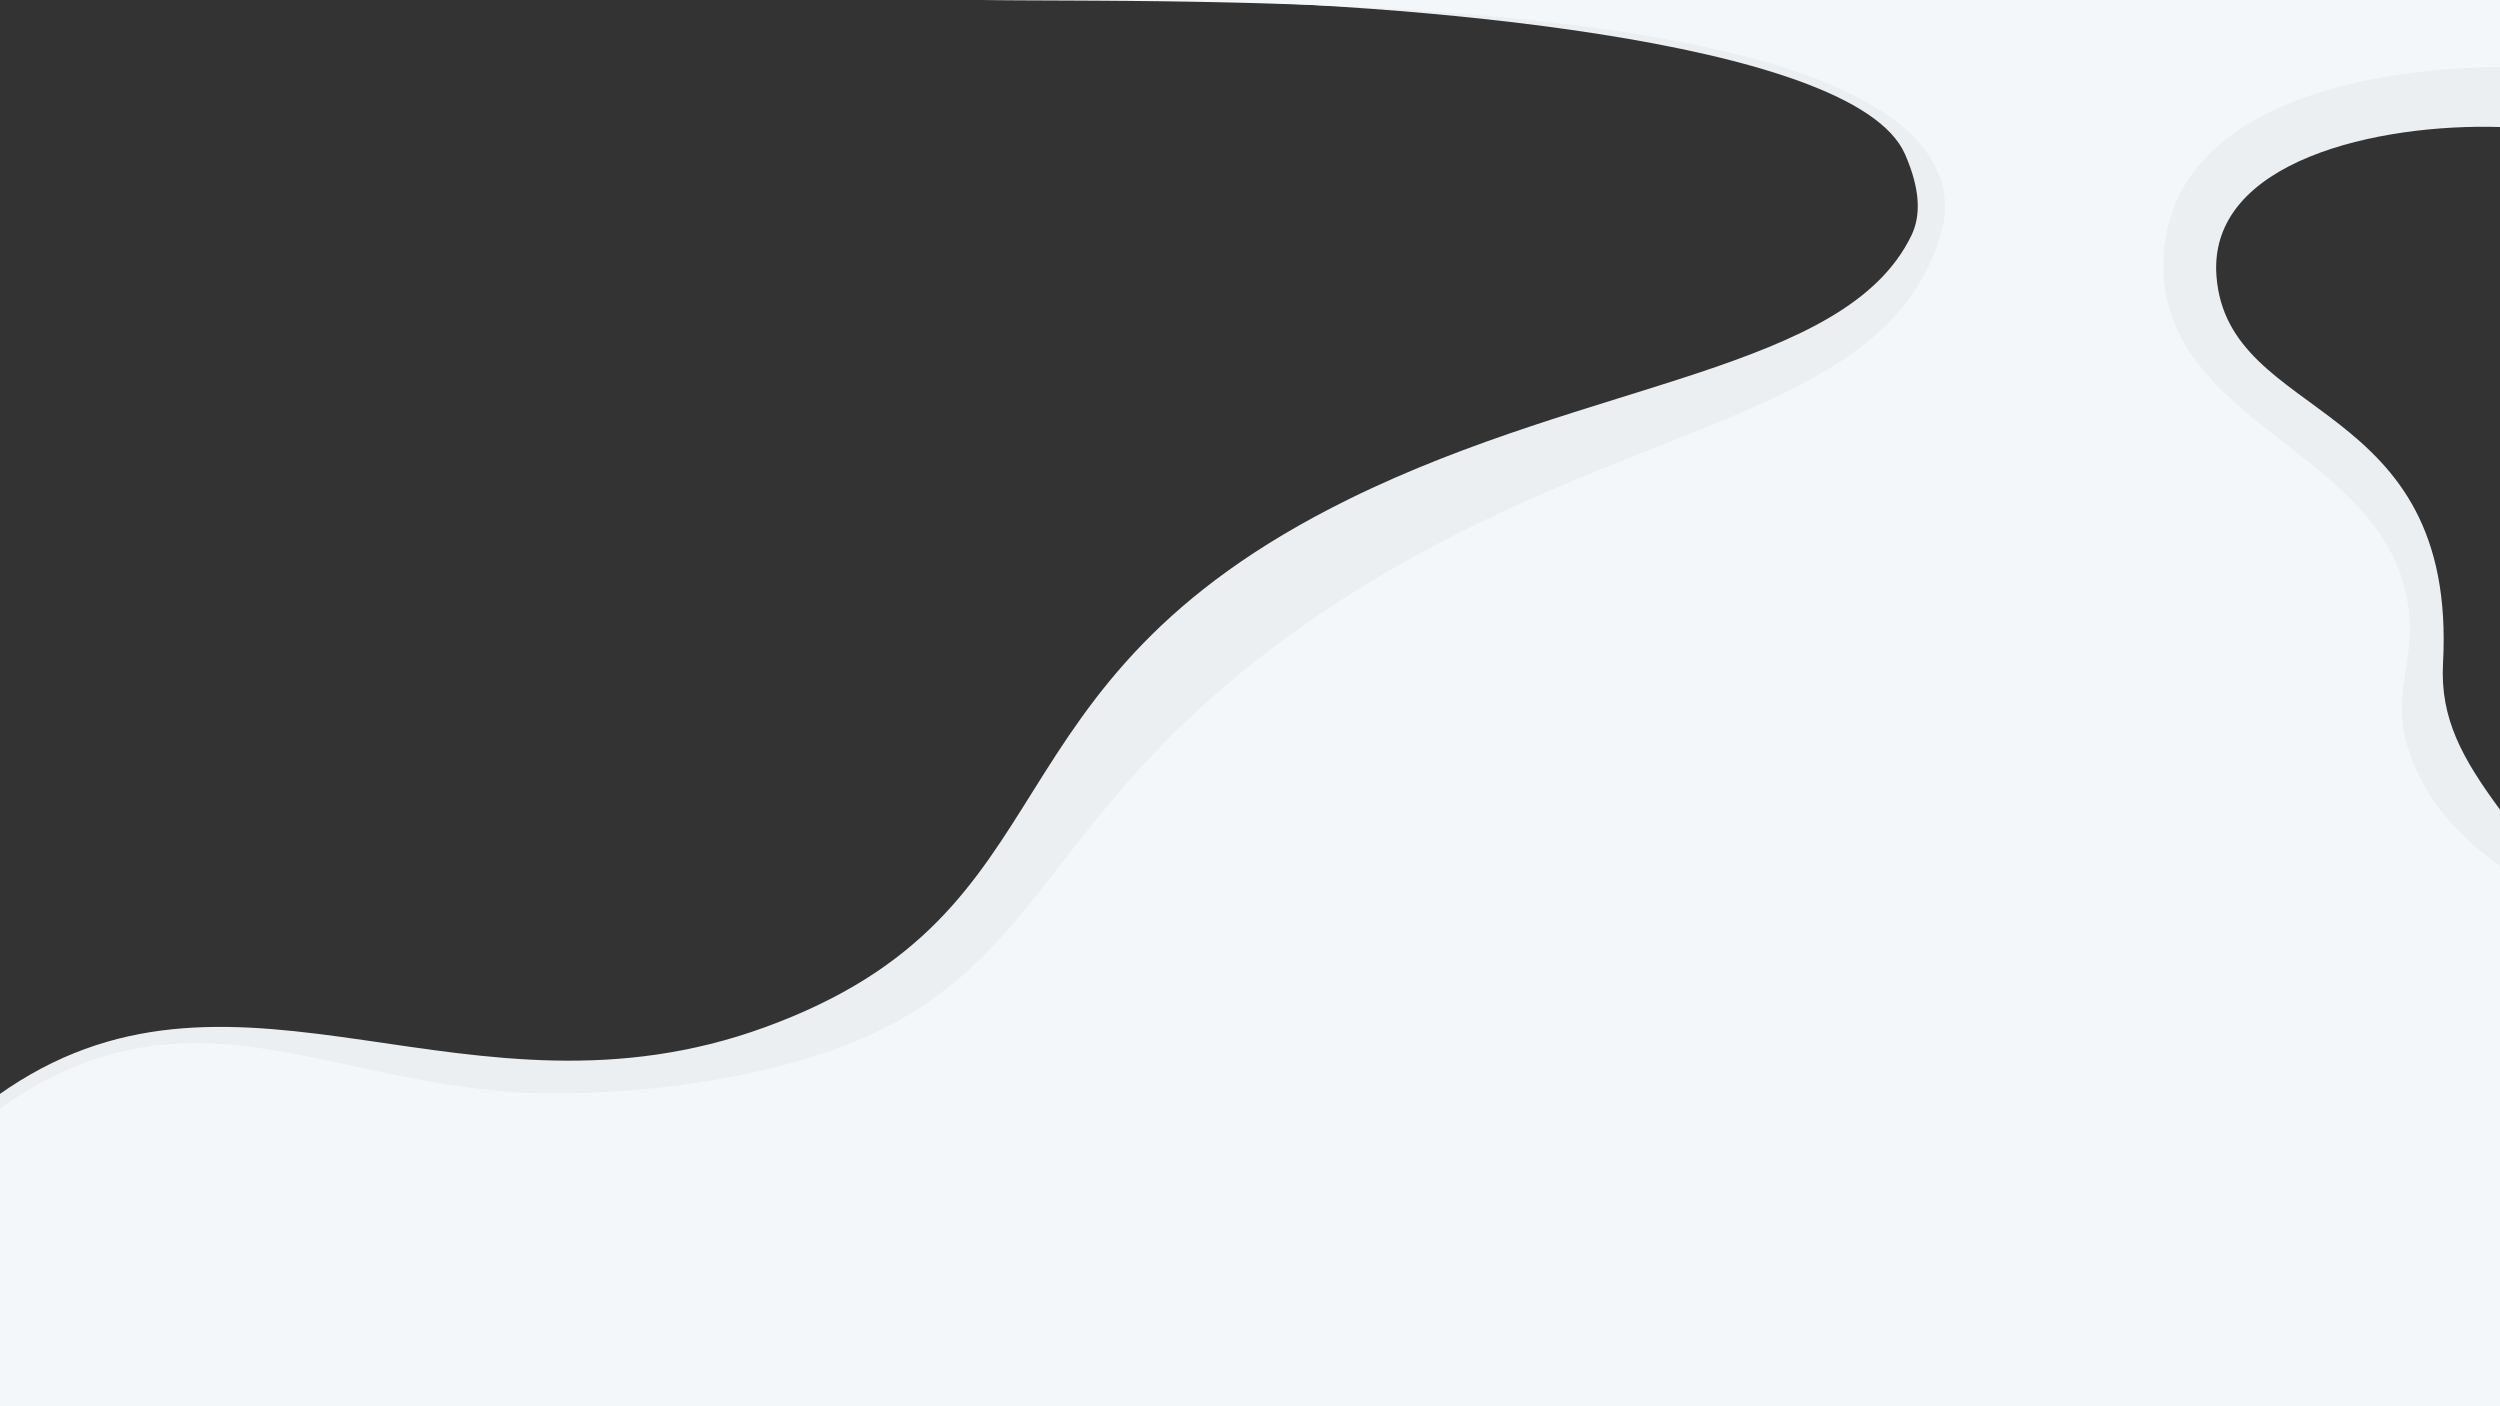 <svg xmlns="http://www.w3.org/2000/svg" width="414" height="232.875" viewBox="0 0 414 232.875">
  <rect x="0" y="0" width="414" height="232.875" fill="#333333" stroke="none"/>
  <g id="Group_47" data-name="Group 47" transform="translate(1713 712)">
    <g id="Group_46" data-name="Group 46" transform="translate(-1713 -712)">
      <g id="Group_45" data-name="Group 45" transform="translate(0)">
        <path id="Path_92" data-name="Path 92" d="M-1210-638.966V-660h-219.259c34.822.487,112.2,6.109,120.719,25.515,2.537,5.783,2.688,10.148,1.051,13.513-10.963,22.542-52.7,23.726-93.082,43.6-62.737,30.87-44.231,68.354-96.8,87.5-49.029,17.859-86.678-15.621-125.184,10.027-.49.326-.97.659-1.445.994v51.726h414v-98.8c-6.244-8.471-9.934-15.077-9.436-24.238,2.42-44.5-35.731-39.662-37.521-64.168C-1258.354-633.457-1230.04-639.582-1210-638.966Z" transform="translate(1624 660)" fill="#ebeff2"/>
      </g>
      <path id="Path_93" data-name="Path 93" d="M-1210-648.848V-660h-251.4c33.228.487,151.518-2.485,159.186,31.163a15.255,15.255,0,0,1-.551,8.09c-10.05,32.781-58.548,29.57-109.3,67.157-41.644,30.844-39.175,57.147-78.354,68.892-25.143,7.537-49.486,5.5-49.486,5.5-28.165-2.359-47.105-13.7-70.767-4.528A57.572,57.572,0,0,0-1624-476.374v49.249h414V-516.62c-4.74-3.326-10.781-8.651-14.186-16.593-4.768-11.121.458-16.119-1.038-26.522-3.627-25.228-39.205-29.529-40.482-54.984a26.461,26.461,0,0,1,2.422-12.614C-1252.78-649.28-1212.668-648.9-1210-648.848Z" transform="translate(1624 660)" fill="#f4f7fa"/>
    </g>
  </g>
</svg>
